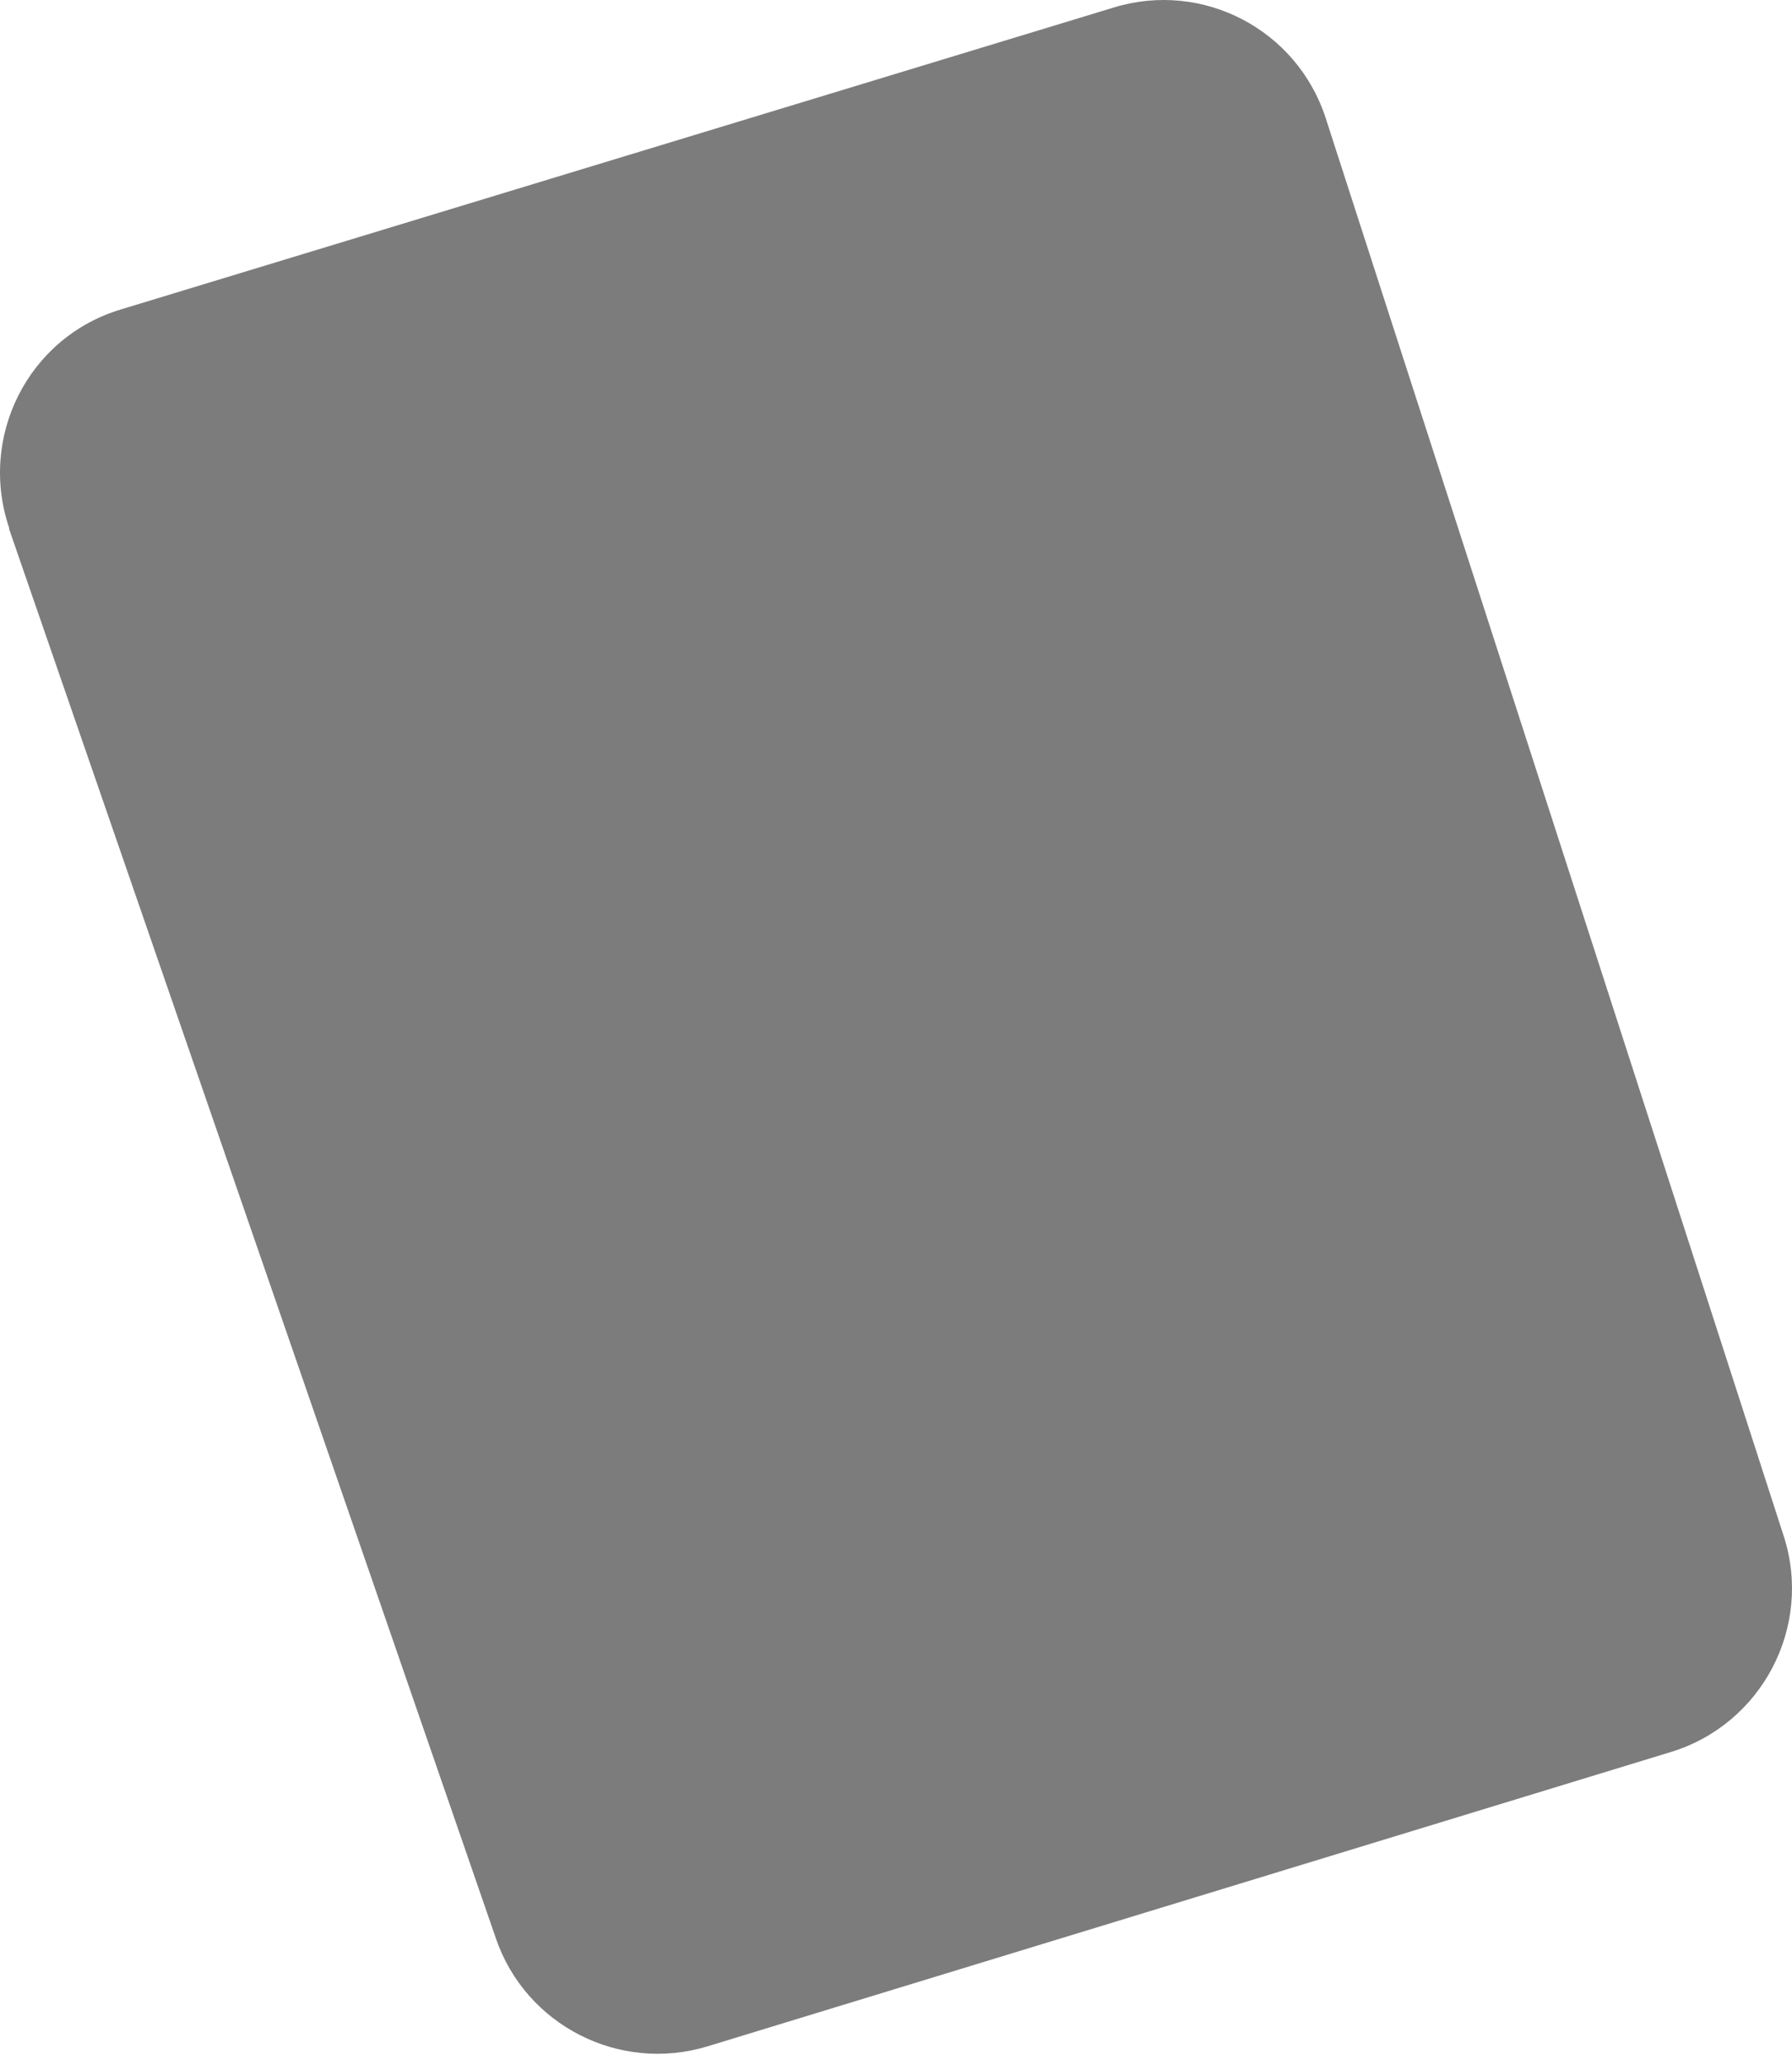 <svg width="46" height="53" viewBox="0 0 46 53" fill="none" xmlns="http://www.w3.org/2000/svg">
<path d="M0.227 13.555L12.731 49.747C13.495 51.974 15.897 53.199 18.156 52.515L42.894 44.959C45.232 44.243 46.537 41.745 45.789 39.423L34.033 3.04C33.301 0.765 30.883 -0.508 28.592 0.192L3.106 7.94C0.72 8.655 -0.568 11.217 0.243 13.571L0.227 13.555Z" fill="#7C7C7C"/>
</svg>

